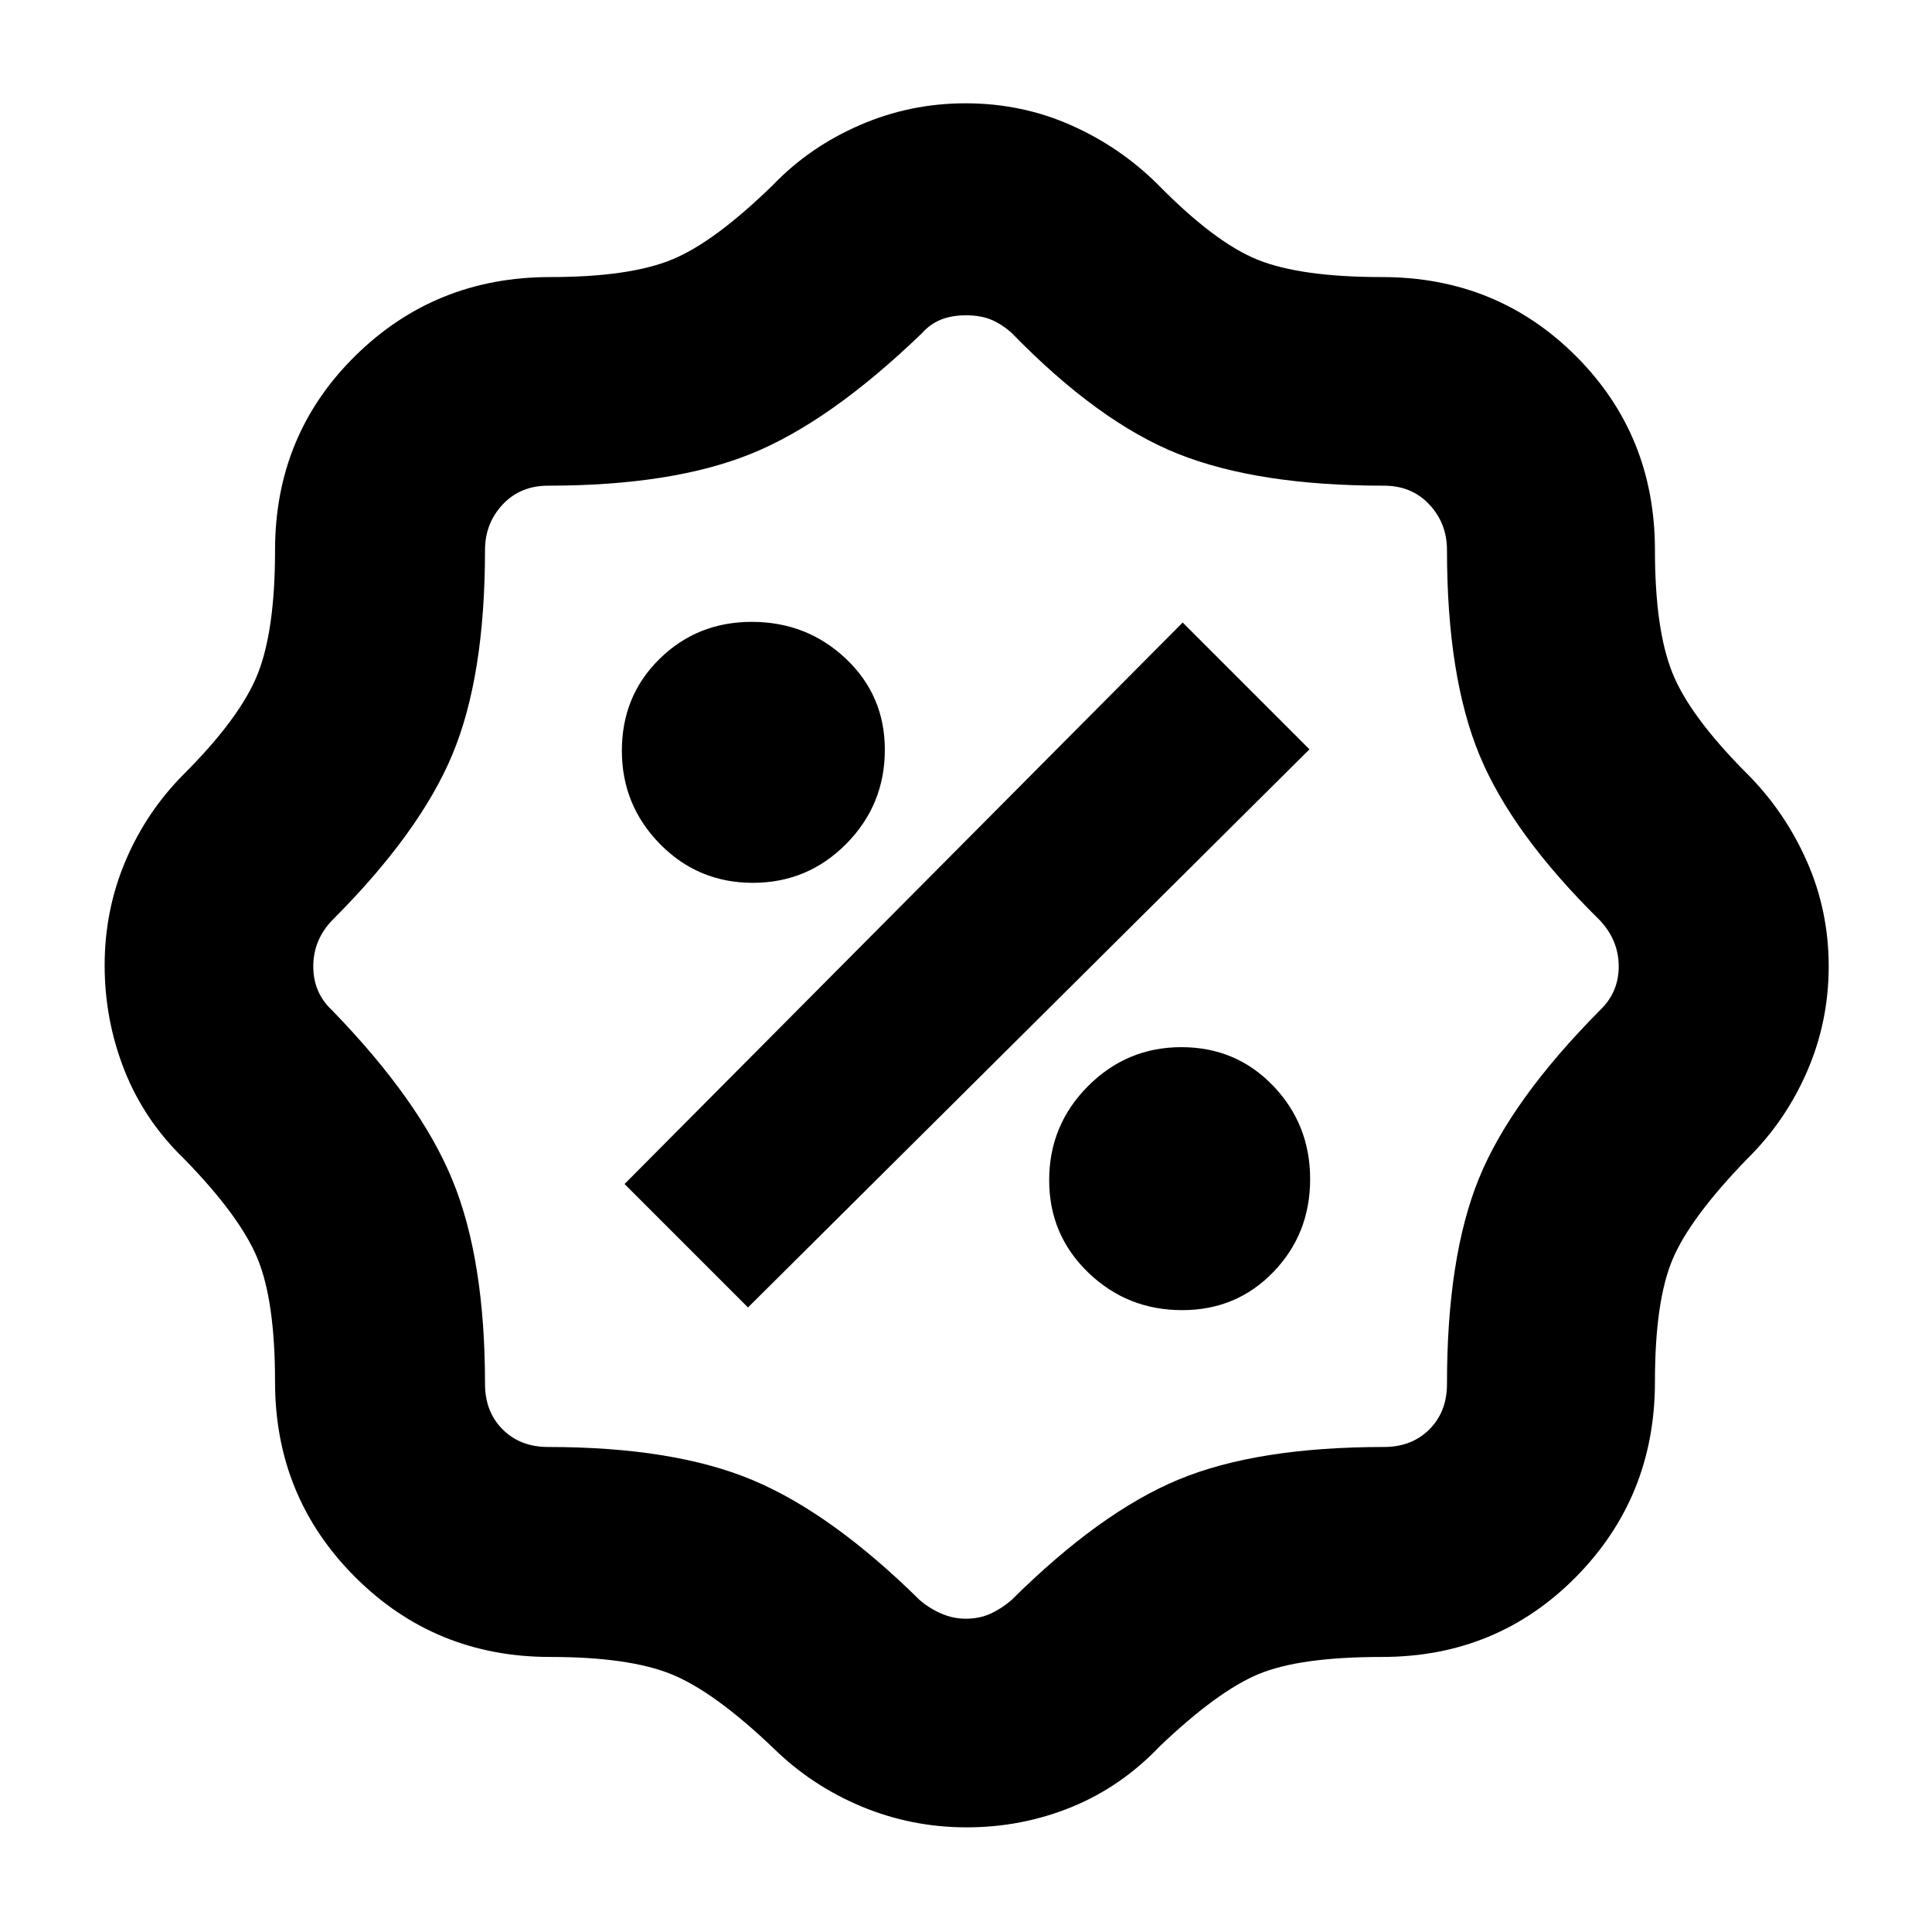 <svg xmlns="http://www.w3.org/2000/svg" height="40" viewBox="0 -960 960 960" width="40"><path d="M480.35-52Q453-52 428.17-62.33q-24.84-10.34-43.84-29-29.33-28-50.5-36.67-21.16-8.67-60.5-8.67-57.16 0-96.91-39.75t-39.75-96.91q0-40.21-8.71-61.31-8.71-21.11-36.63-49.69-19.66-19-29.5-43.88Q52-453.09 52-480.38q0-27.29 10.32-51.73 10.33-24.45 29.01-43.22 28-28 36.67-49.67 8.67-21.67 8.67-61.67 0-57.14 39.75-96.4 39.75-39.26 96.91-39.26 39.34 0 60.5-8.67 21.17-8.67 50.5-37.33 18-18.69 42.92-29.51 24.92-10.83 52.53-10.83 27.8 0 52.28 10.83 24.47 10.82 43.27 29.51 28.28 28.82 49.64 37.41 21.36 8.59 61.7 8.59 57.14 0 96.4 39.26 39.26 39.26 39.26 96.4 0 39.34 8.67 61 8.67 21.67 37.33 50.34 18.69 18.81 29.51 43.35 10.83 24.53 10.83 52.09 0 27.56-10.73 52.25-10.72 24.68-29.61 43.31-28.58 29.47-37.29 50.23-8.71 20.77-8.71 60.77 0 57.16-39.26 96.91t-96.4 39.75q-40.84 0-61.25 8.5-20.42 8.5-49.09 35.84-19.25 20.22-43.94 30.27Q507.71-52 480.35-52Zm-.5-103.67q6.82 0 12.32-2.5t10.5-6.83q44-43.67 83-59.83 39-16.17 102-16.17 13.83 0 22.58-8.75 8.75-8.75 8.75-22.58 0-63 15.82-101.97Q750.65-413.27 795-458q9.33-8.91 9.33-21.79 0-12.88-9.33-22.88-43.55-42.86-59.78-81.95Q719-623.71 719-686.67q0-13.25-8.75-22.62-8.75-9.38-22.58-9.38-62.67 0-102.34-15.83-39.66-15.83-82.74-60.17-4.92-4.33-10.13-6.5-5.2-2.16-12.46-2.16-7.03 0-12.39 2.12-5.36 2.13-9.61 6.88-45.67 44-84.85 59.83-39.19 15.83-100.82 15.83-13.83 0-22.58 9.38-8.75 9.37-8.75 22.62 0 62.73-16.22 101.6-16.23 38.87-59.78 82.4-9.33 9.76-9.33 22.88T165-458q43.67 45 59.83 84.41Q241-334.18 241-272.33q0 13.83 8.75 22.58 8.75 8.75 22.58 8.75 62.53 0 101.77 16.5 39.23 16.5 82.9 59.57 5 4.26 10.85 6.76t12 2.5ZM587.45-309q26.97 0 45.26-18.93T651-374.1q0-27.23-18.41-46.4-18.41-19.17-45.55-19.17-27.14 0-46.42 19.37-19.29 19.37-19.29 46.75 0 27.11 19.37 45.83T587.45-309Zm-215.78-1.33 279-277.34-63-63-277.34 279 61.34 61.34Zm2.43-211q27.23 0 46.4-19.37 19.17-19.37 19.17-46.75 0-26.97-19.37-45.26T373.55-651q-27.11 0-45.83 18.41T309-587.04q0 27.14 18.93 46.42 18.93 19.29 46.17 19.29ZM480-480Z"/></svg>